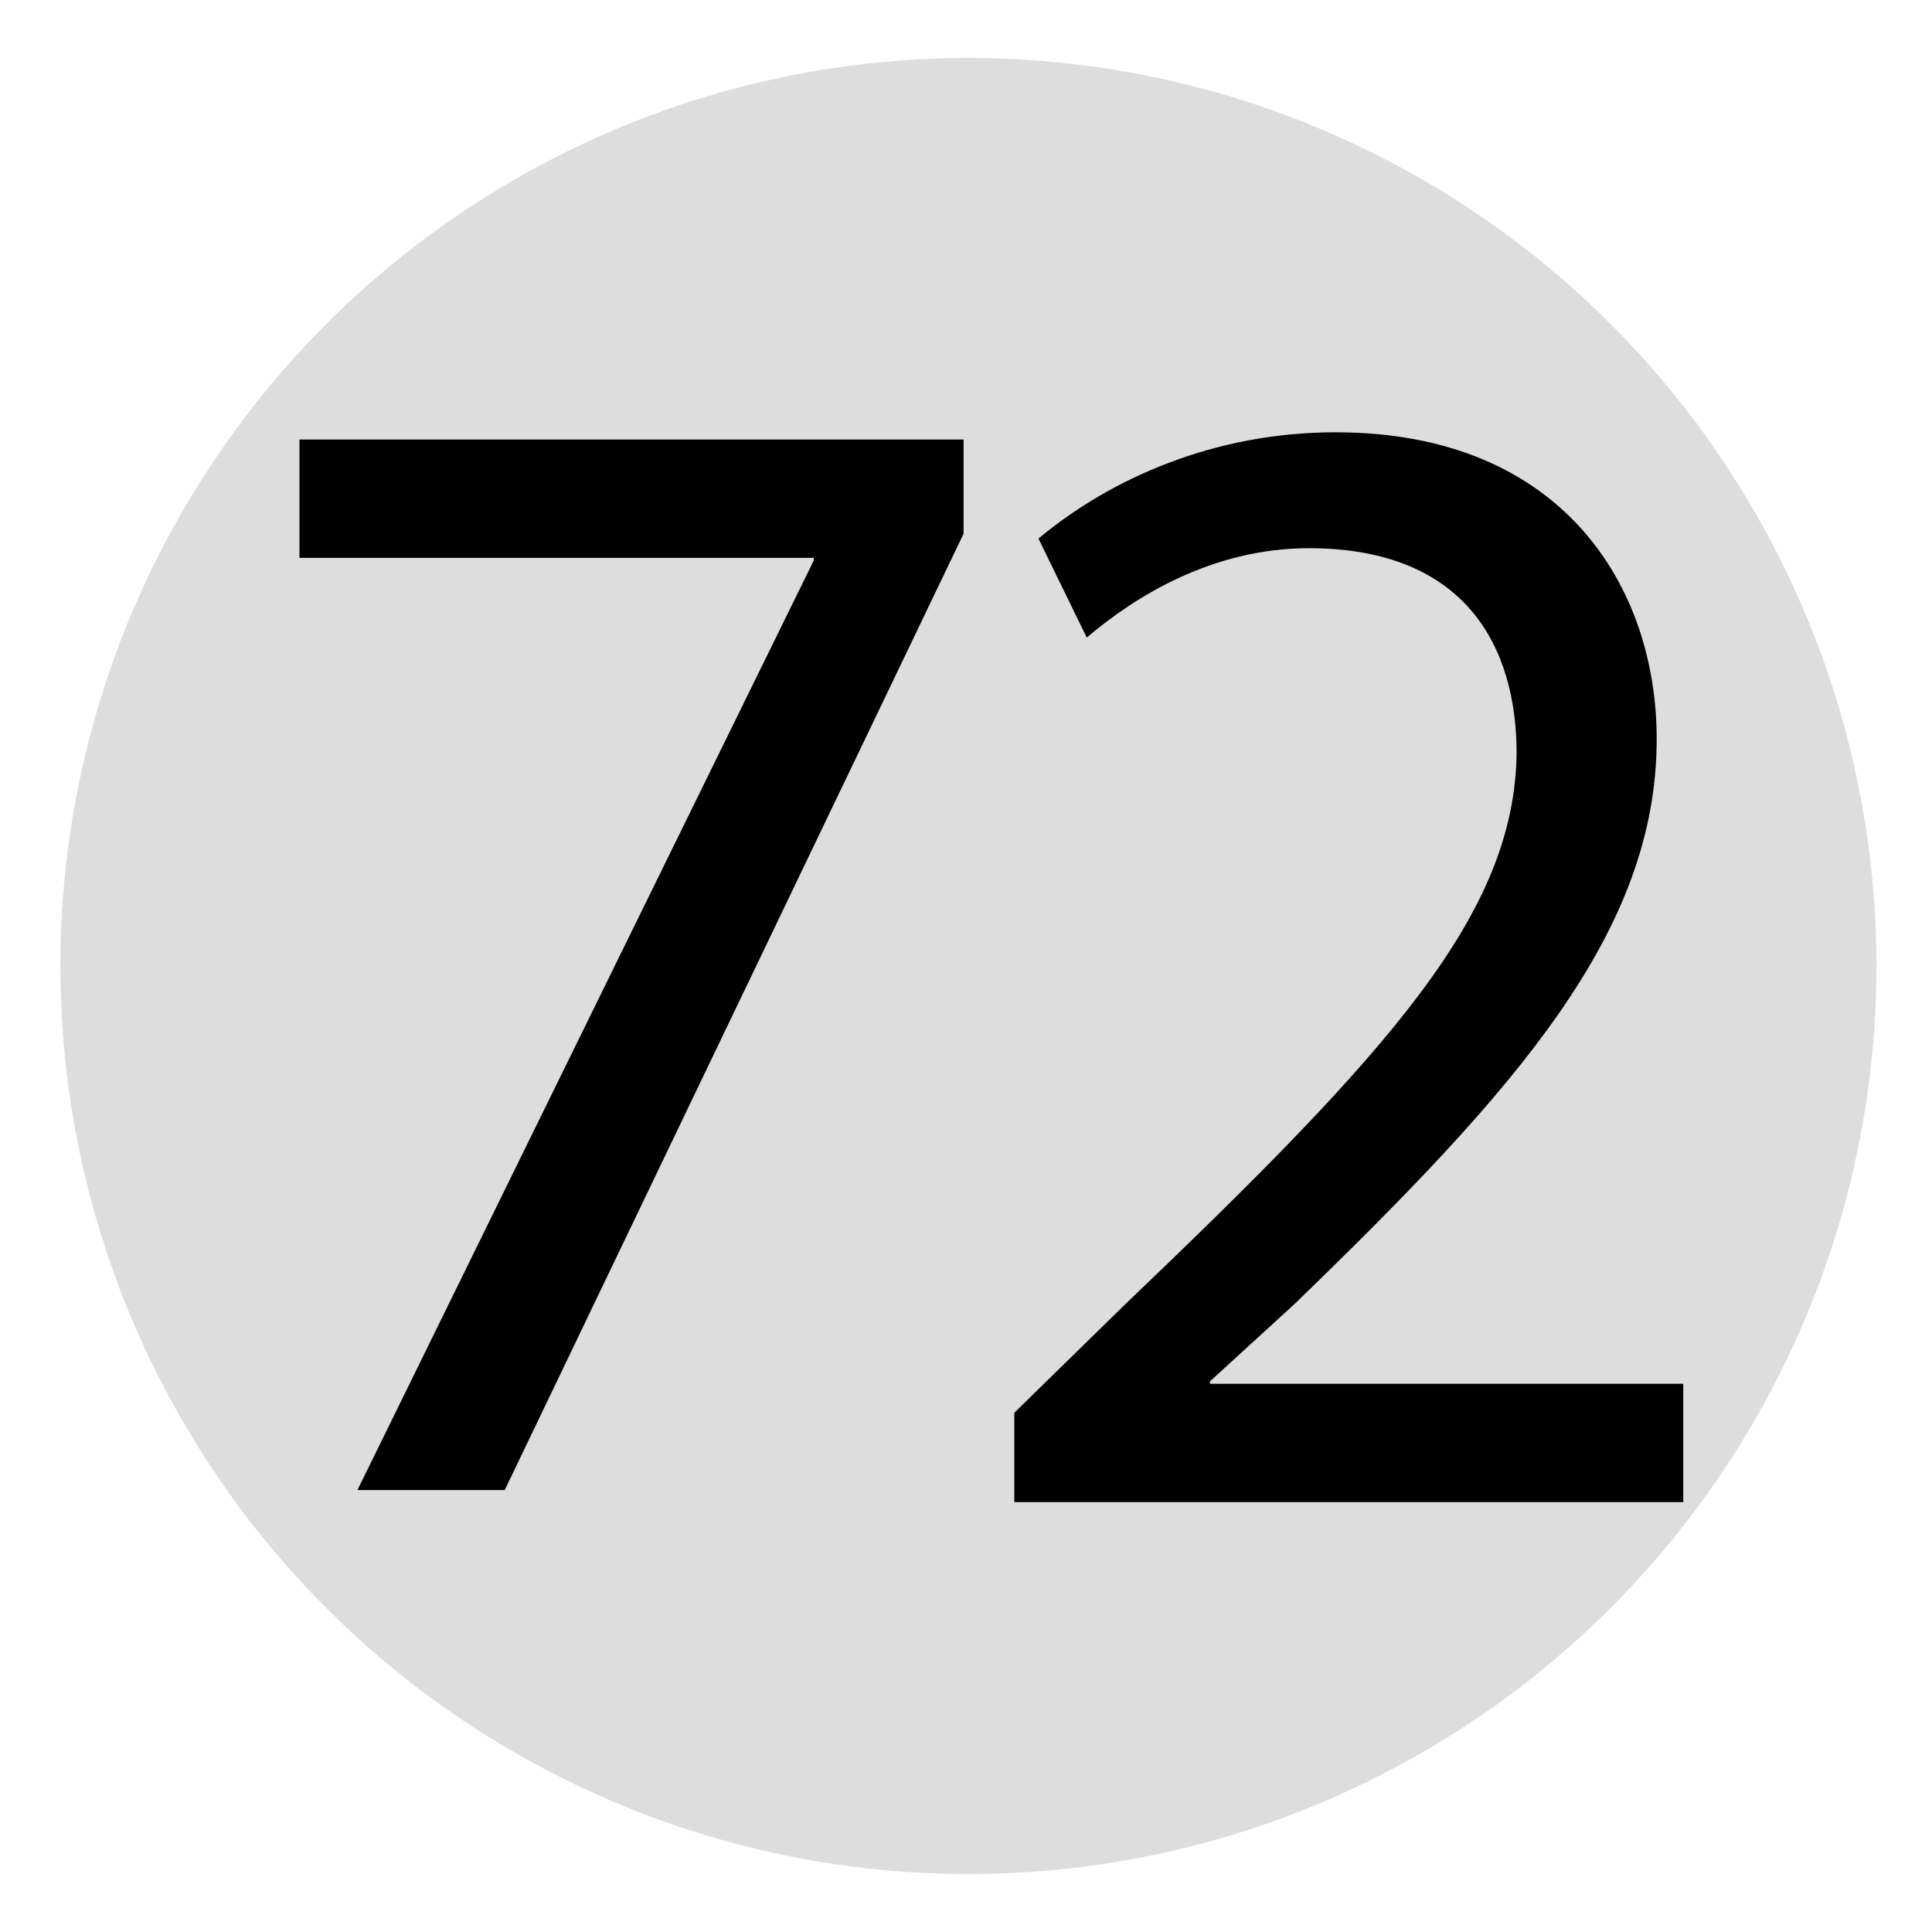 <svg xmlns="http://www.w3.org/2000/svg" viewBox="0 0 80 80" enable-background="new 0 0 80 80">
 <circle fill="#ddd" cx="40.1" cy="40" r="37.6"/>
 <path d="m39.9 18.2v3.9l-19 39.6h-6.1l18.9-38.5v-.1h-21.3v-4.9c0 0 27.5 0 27.5 0"/>
 <path d="m42 62.1v-3.6l4.6-4.5c11.1-10.6 16.1-16.2 16.2-22.8 0-4.4-2.1-8.5-8.6-8.5-4 0-7.2 2-9.2 3.7l-2-4.1c3-2.5 7.3-4.4 12.3-4.4 9.4 0 13.3 6.4 13.3 12.7 0 8-5.8 14.5-15 23.4l-3.5 3.2v.1h19.6v4.9h-27.7v-.1"/>
</svg>
